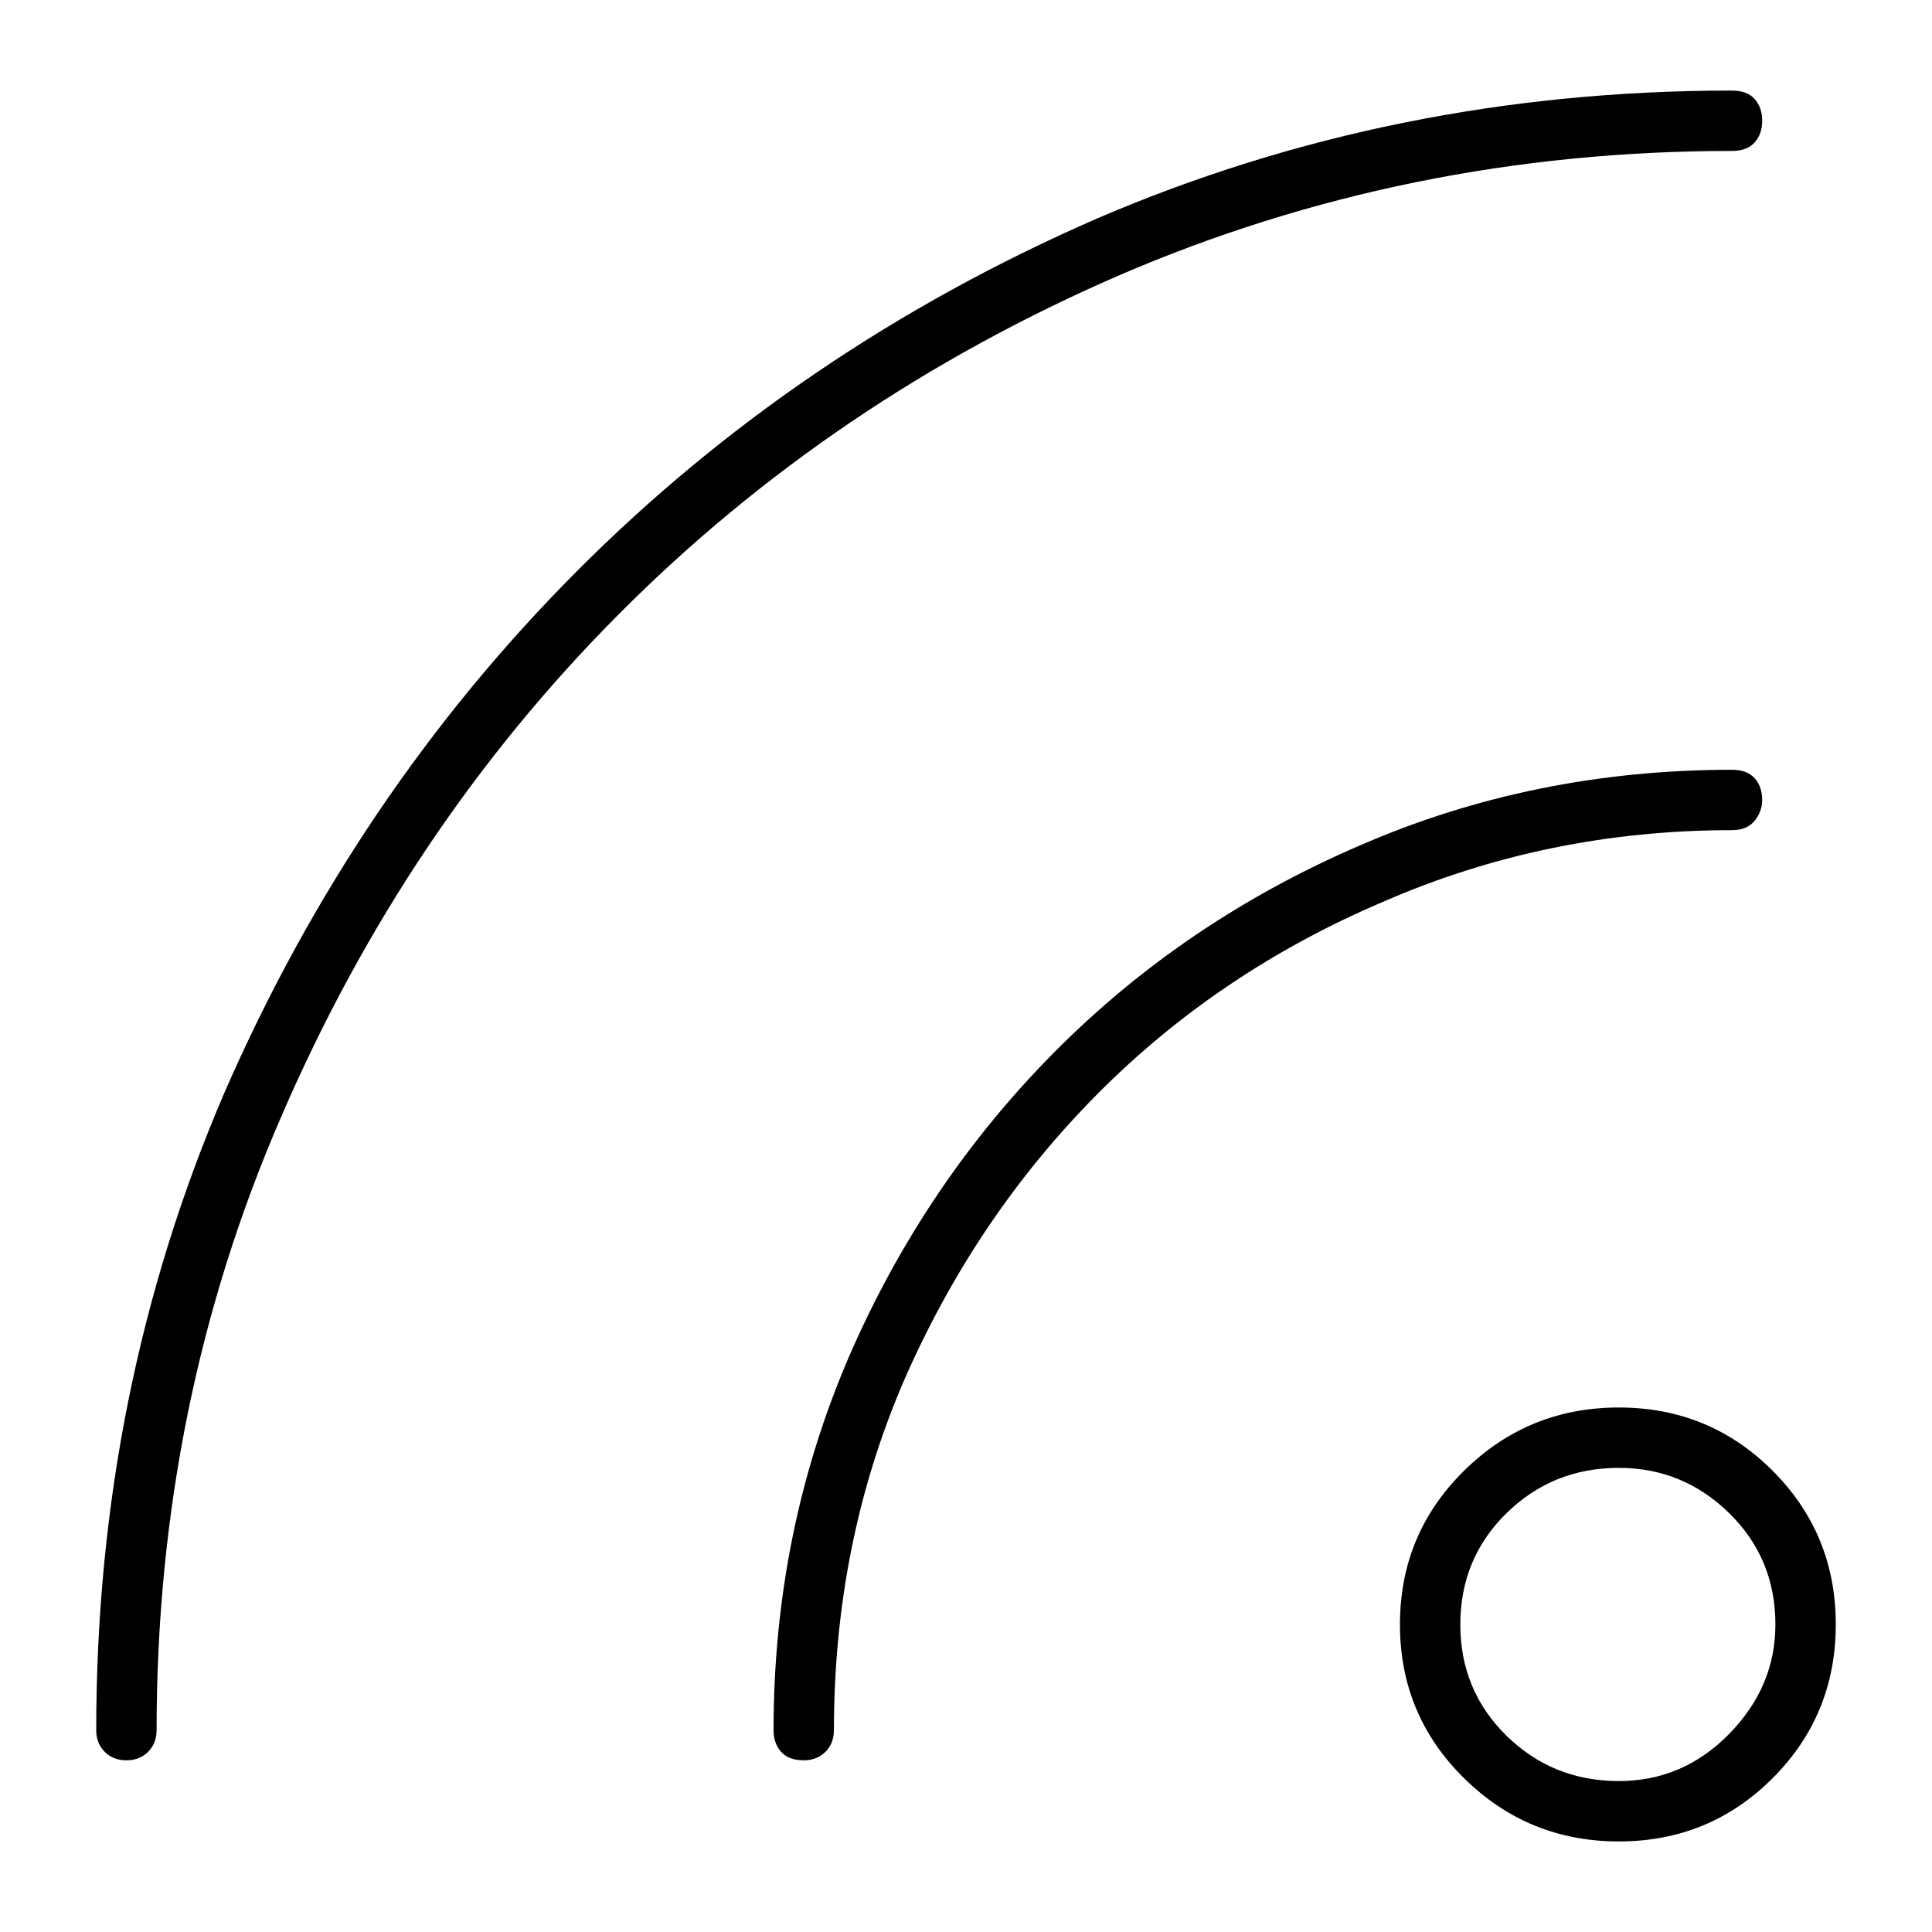 <svg viewBox="0 0 1024 1024" xmlns="http://www.w3.org/2000/svg">
  <path transform="scale(1, -1) translate(0, -960)" fill="currentColor" d="M934 896q0 7 -4 11.5t-12 4.5q-179 0 -337 -68q-158 -69 -275.5 -187t-186.5 -276q-68 -158 -68 -338q0 -7 4.5 -11.5t11.5 -4.5t11.5 4.5t4.5 11.5q0 173 66 325q66 153 179 266.5t265 179.5q153 66 325 66q8 0 12 4.5t4 11.5zM934 536q0 7 -4 11.5t-12 4.5 q-105 0 -197 -40q-93 -40 -162 -109.5t-109 -161.5q-40 -93 -40 -198q0 -7 4 -11.5t12 -4.5q7 0 11.5 4.5t4.5 11.5q0 99 37 185q38 87 102.5 152t151.5 102q87 38 185 38q8 0 12 5t4 11zM858 214q-48 0 -82 -33.5t-34 -81.5t34 -81.5t82 -33.5t81.5 33.5t33.5 81.5 t-33.5 81.5t-81.5 33.5zM858 16q-35 0 -59.5 24t-24.5 59t24.5 59t59.5 24q34 0 58.5 -24t24.5 -59q0 -33 -24.5 -58t-58.5 -25z" />
</svg>